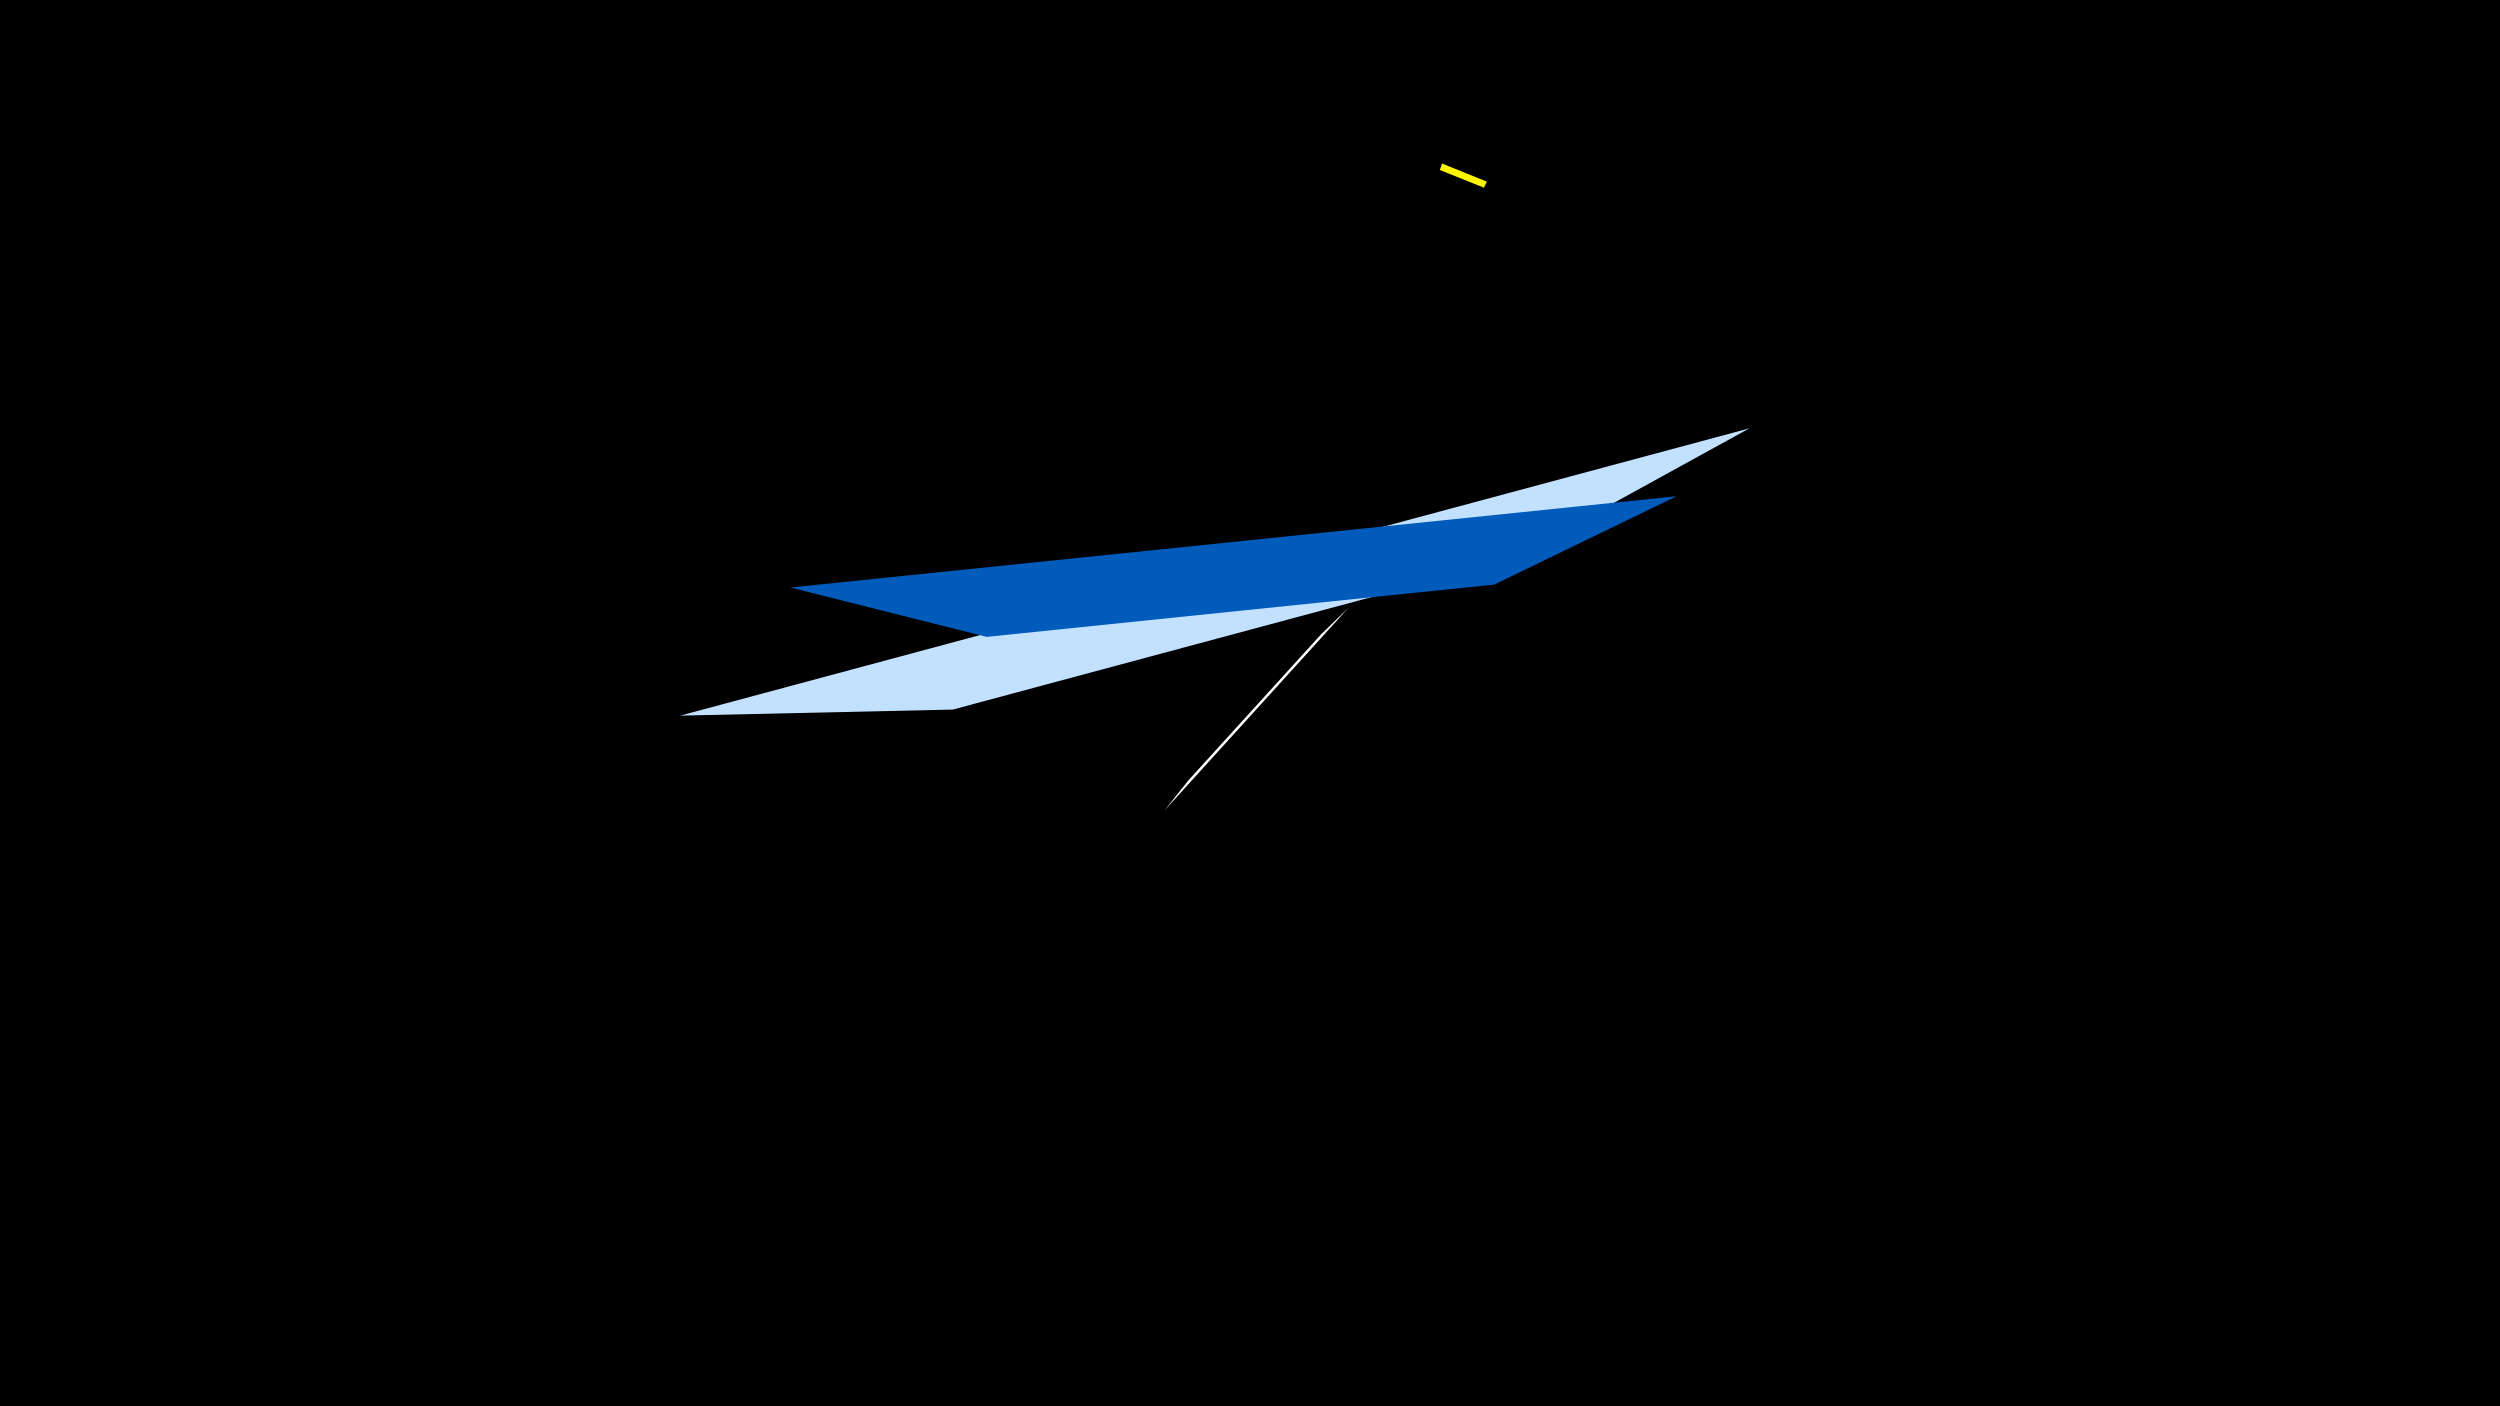 <svg width="1200" height="675" viewBox="-500 -500 1200 675" xmlns="http://www.w3.org/2000/svg"><title>19603</title><path d="M-500-500h1200v675h-1200z" fill="#000"/><path d="M-173.5-156.5l513.2-137.9-114.7 63.1-267.7 71.9z" fill="#c2e1ff"/><path d="M147.4-208.4l-88.5 97.5 11.5-14.5 63.7-70.1z" fill="#fff"/><path d="M-120.6-218l425.3-43.8-87.5 42.4-243.6 25.1z" fill="#005bbb"/><path d="M192.2-421.5l21.5 8.7-1.4 2.9-21.2-8.5z" fill="#fff500"/></svg>